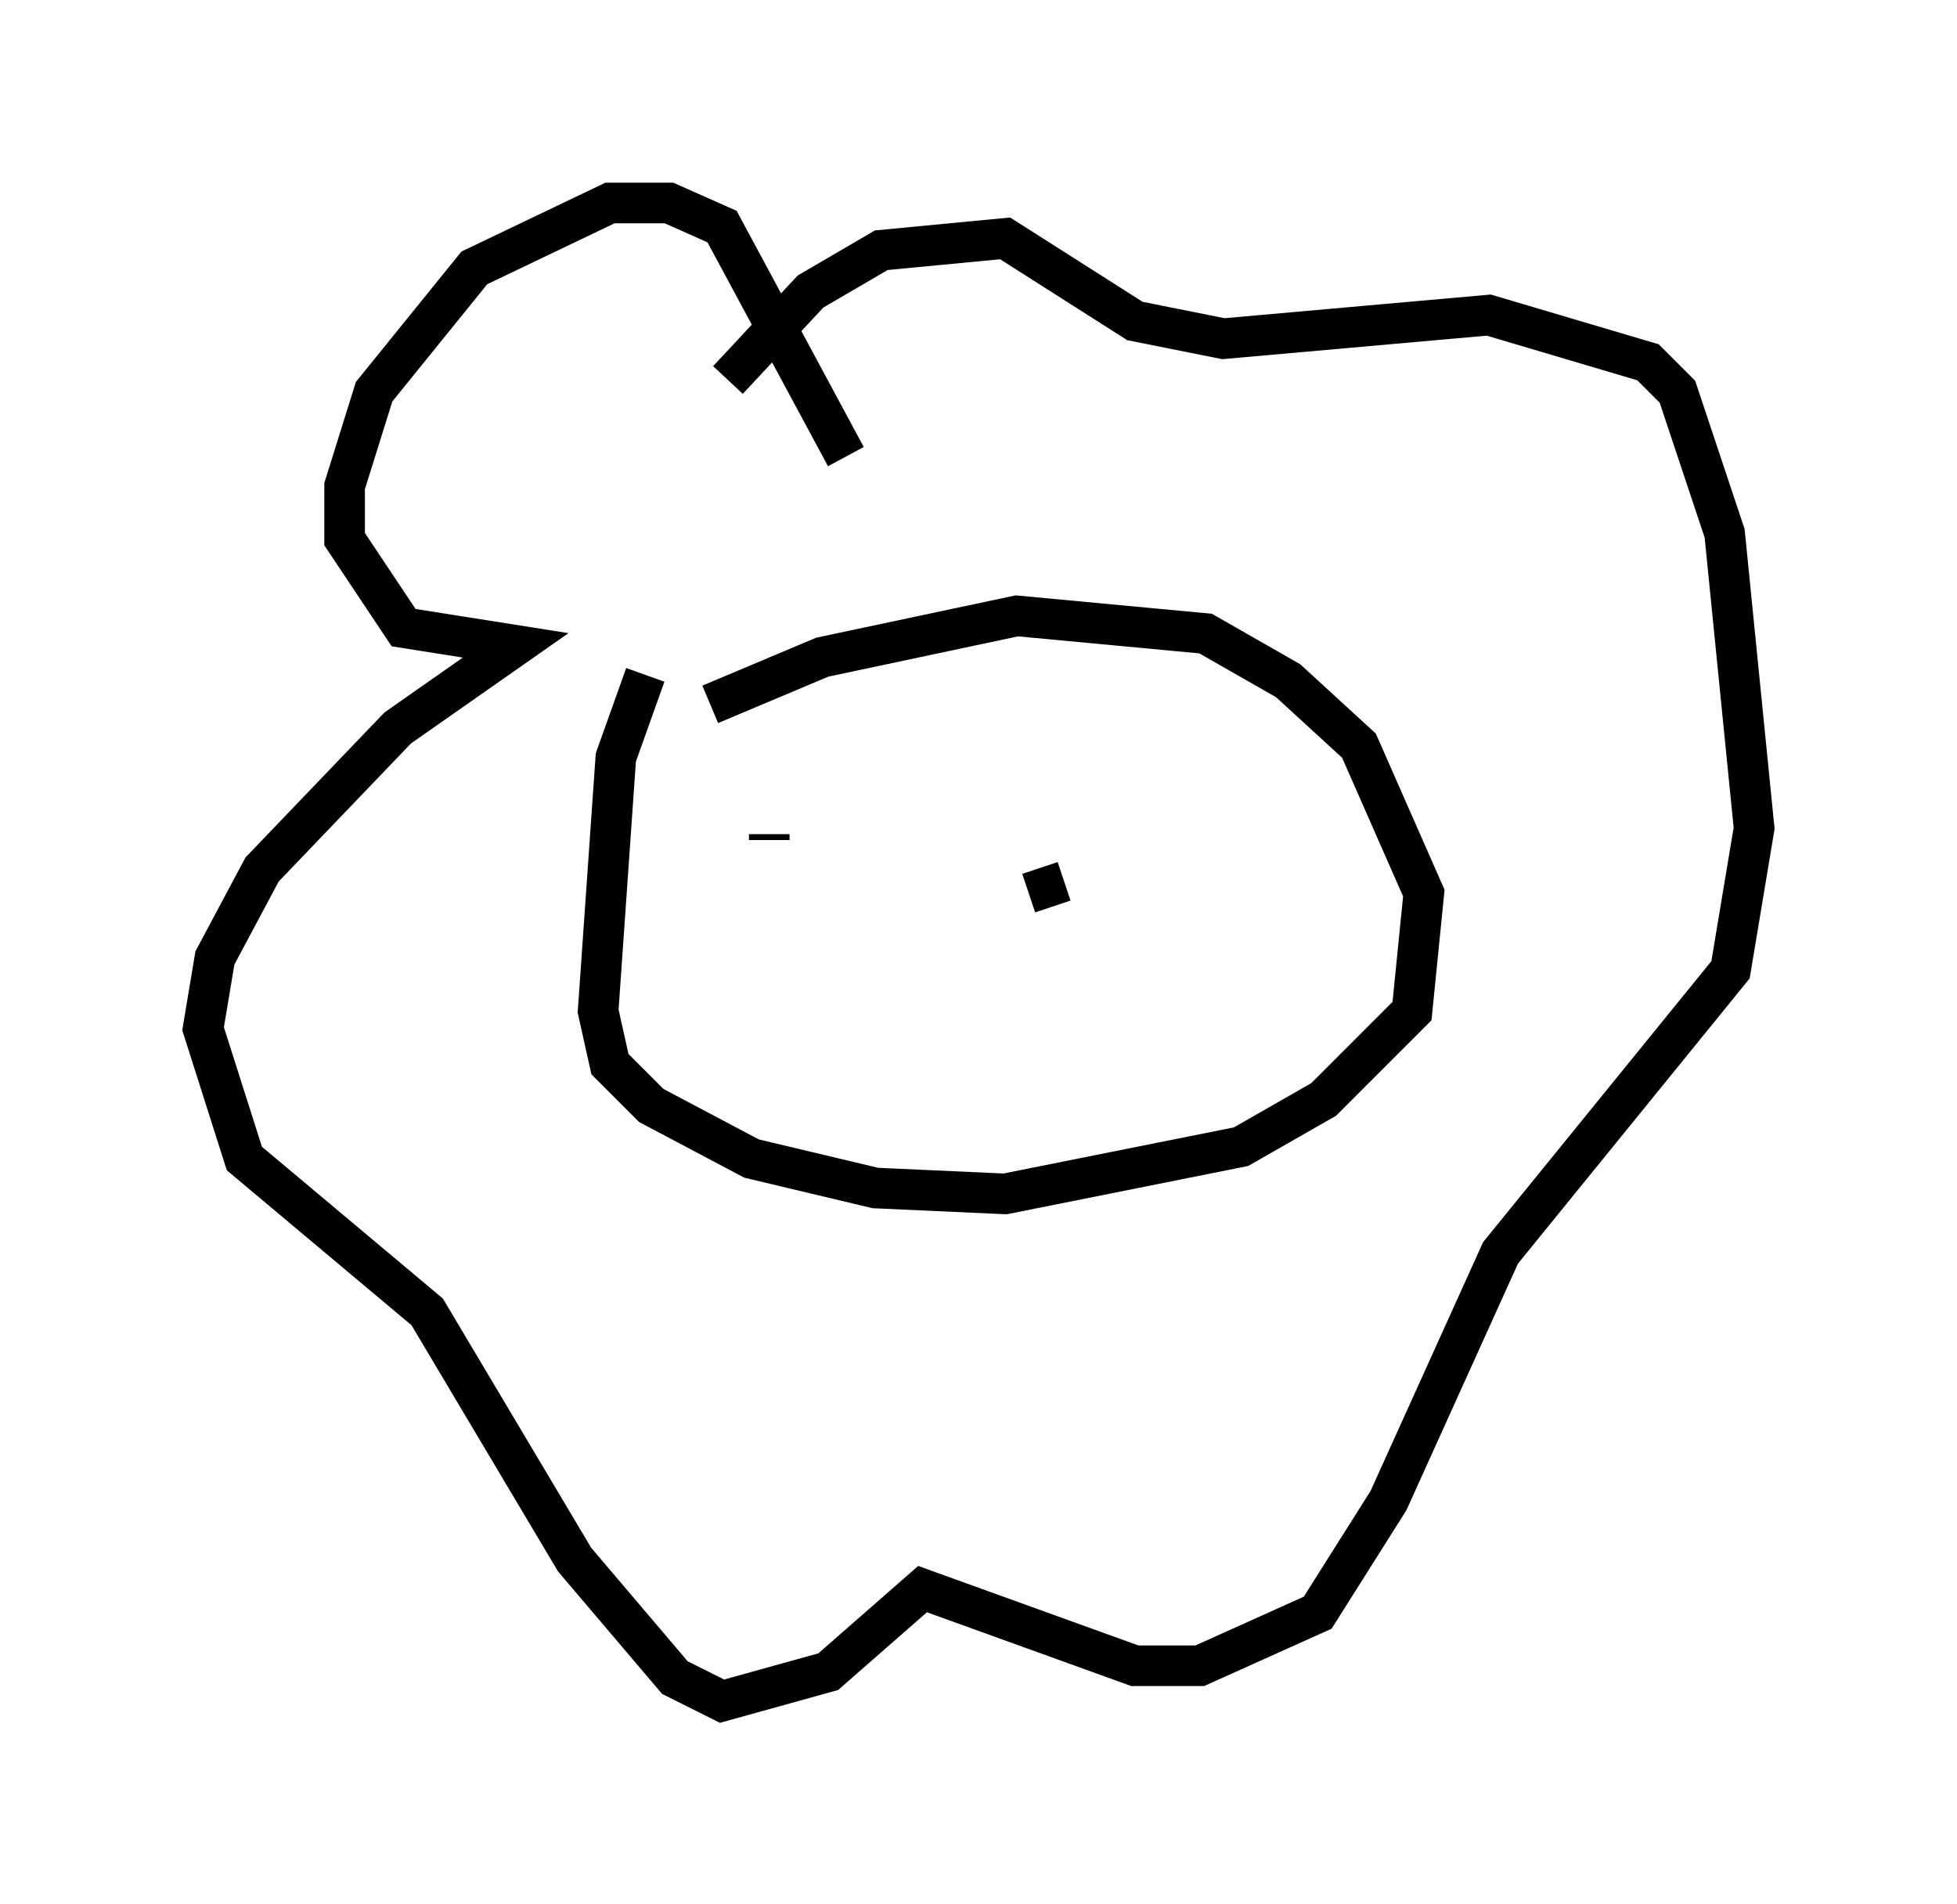 <?xml version="1.0" encoding="utf-8" ?>
<svg baseProfile="full" height="46.894" version="1.1" width="48.201" xmlns="http://www.w3.org/2000/svg" xmlns:ev="http://www.w3.org/2001/xml-events" xmlns:xlink="http://www.w3.org/1999/xlink"><defs /><rect fill="white" height="46.894" width="48.201" x="0" y="0" /><path d="M17.201, 15.022 m-1.307, 1.598 l-0.726, 2.034 -0.436, 6.246 l0.291, 1.307 1.017, 1.017 l2.469, 1.307 3.05, 0.726 l3.196, 0.145 5.81, -1.162 l2.034, -1.162 2.179, -2.179 l0.291, -2.905 -1.598, -3.631 l-1.743, -1.598 -2.034, -1.162 l-4.648, -0.436 -4.793, 1.017 l-2.76, 1.162 m3.341, -6.101 l-3.05, -5.665 -1.307, -0.581 l-1.453, 0.0 -3.341, 1.598 l-2.469, 3.05 -0.726, 2.324 l0.0, 1.307 1.453, 2.179 l2.76, 0.436 -2.905, 2.034 l-3.341, 3.486 -1.162, 2.179 l-0.291, 1.743 1.017, 3.196 l4.503, 3.777 3.631, 6.101 l2.469, 2.905 1.162, 0.581 l2.615, -0.726 2.324, -2.034 l5.229, 1.888 1.598, 0.0 l2.905, -1.307 1.743, -2.76 l2.76, -6.101 5.665, -6.972 l0.581, -3.486 -0.726, -7.263 l-1.162, -3.486 -0.726, -0.726 l-3.922, -1.162 -6.536, 0.581 l-2.179, -0.436 -3.196, -2.034 l-3.05, 0.291 -1.743, 1.017 l-2.034, 2.179 m1.017, 11.33 l0.0, -0.145 m6.536, -0.291 l0.0, 0.0 m0.145, -0.291 l0.0, 0.0 m-0.291, 2.034 l0.872, -0.291 " fill="none" stroke="black" stroke-width="1" /></svg>